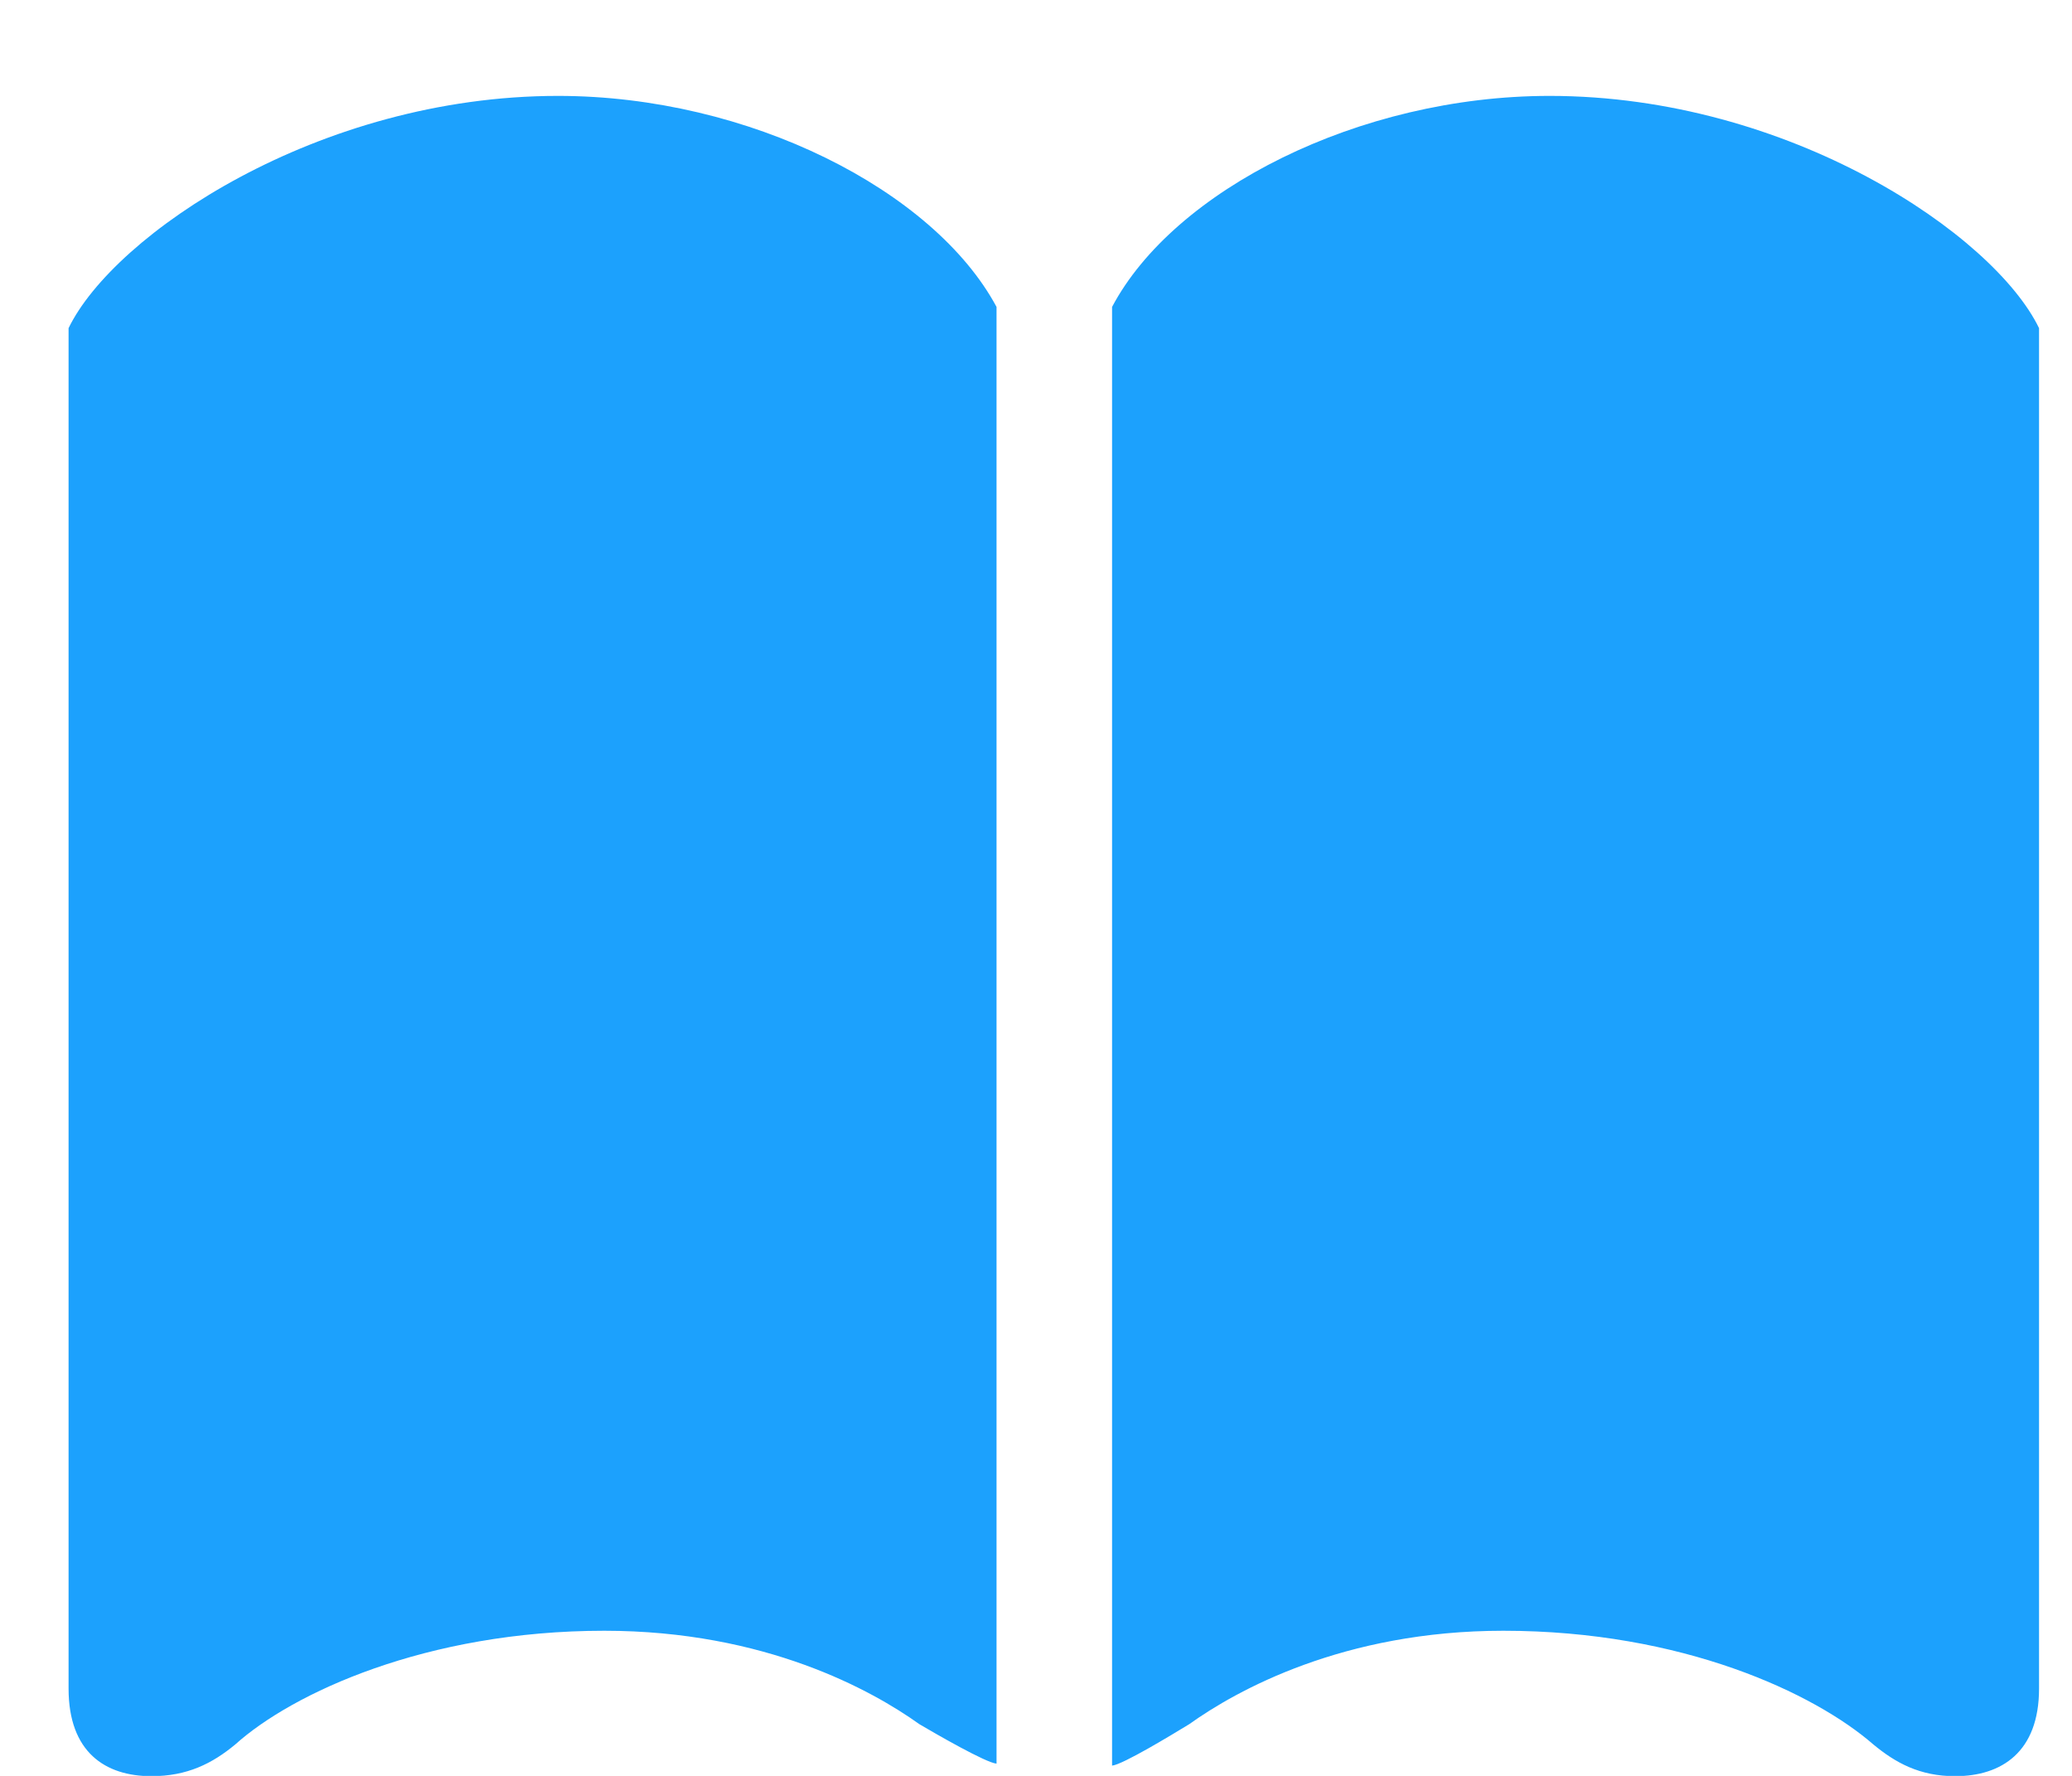<?xml version="1.0" encoding="UTF-8"?>
<svg width="21px" height="18px" viewBox="0 0 21 18" version="1.1" xmlns="http://www.w3.org/2000/svg" xmlns:xlink="http://www.w3.org/1999/xlink">
    <title>􀉛</title>
    <g id="Page-1" stroke="none" stroke-width="1" fill="none" fill-rule="evenodd">
        <g id="ホーム（仮）" transform="translate(-62, -643)" fill="#1CA1FD" fill-rule="nonzero">
            <g id="Group-2528" transform="translate(0.749, 15.921)">
                <g id="Group-258" transform="translate(26.456, 7.51)">
                    <g id="sample" transform="translate(-21, -0)">
                        <g id="card_01" transform="translate(38, 594)">
                            <g id="􀉛" transform="translate(16, 23)">
                                <path d="M3.33,20.572 C3.691,20.572 3.945,20.445 4.18,20.25 C4.756,19.732 6.113,19.098 7.92,19.098 C9.551,19.098 10.635,19.703 11.113,20.045 C11.279,20.143 11.787,20.436 11.895,20.445 L11.895,5.68 C11.26,4.498 9.385,3.541 7.451,3.541 C5.02,3.541 2.949,4.947 2.49,5.895 L2.49,19.684 C2.49,20.328 2.861,20.572 3.33,20.572 Z M21.611,20.572 C22.08,20.572 22.461,20.328 22.461,19.684 L22.461,5.895 C22.002,4.947 19.932,3.541 17.5,3.541 C15.566,3.541 13.691,4.498 13.066,5.68 L13.066,20.465 C13.174,20.455 13.672,20.152 13.848,20.045 C14.326,19.703 15.41,19.098 17.031,19.098 C18.848,19.098 20.186,19.732 20.781,20.25 C21.006,20.436 21.25,20.572 21.611,20.572 Z"></path>
                            </g>
                        </g>
                    </g>
                </g>
            </g>
        </g>
    </g>
</svg>